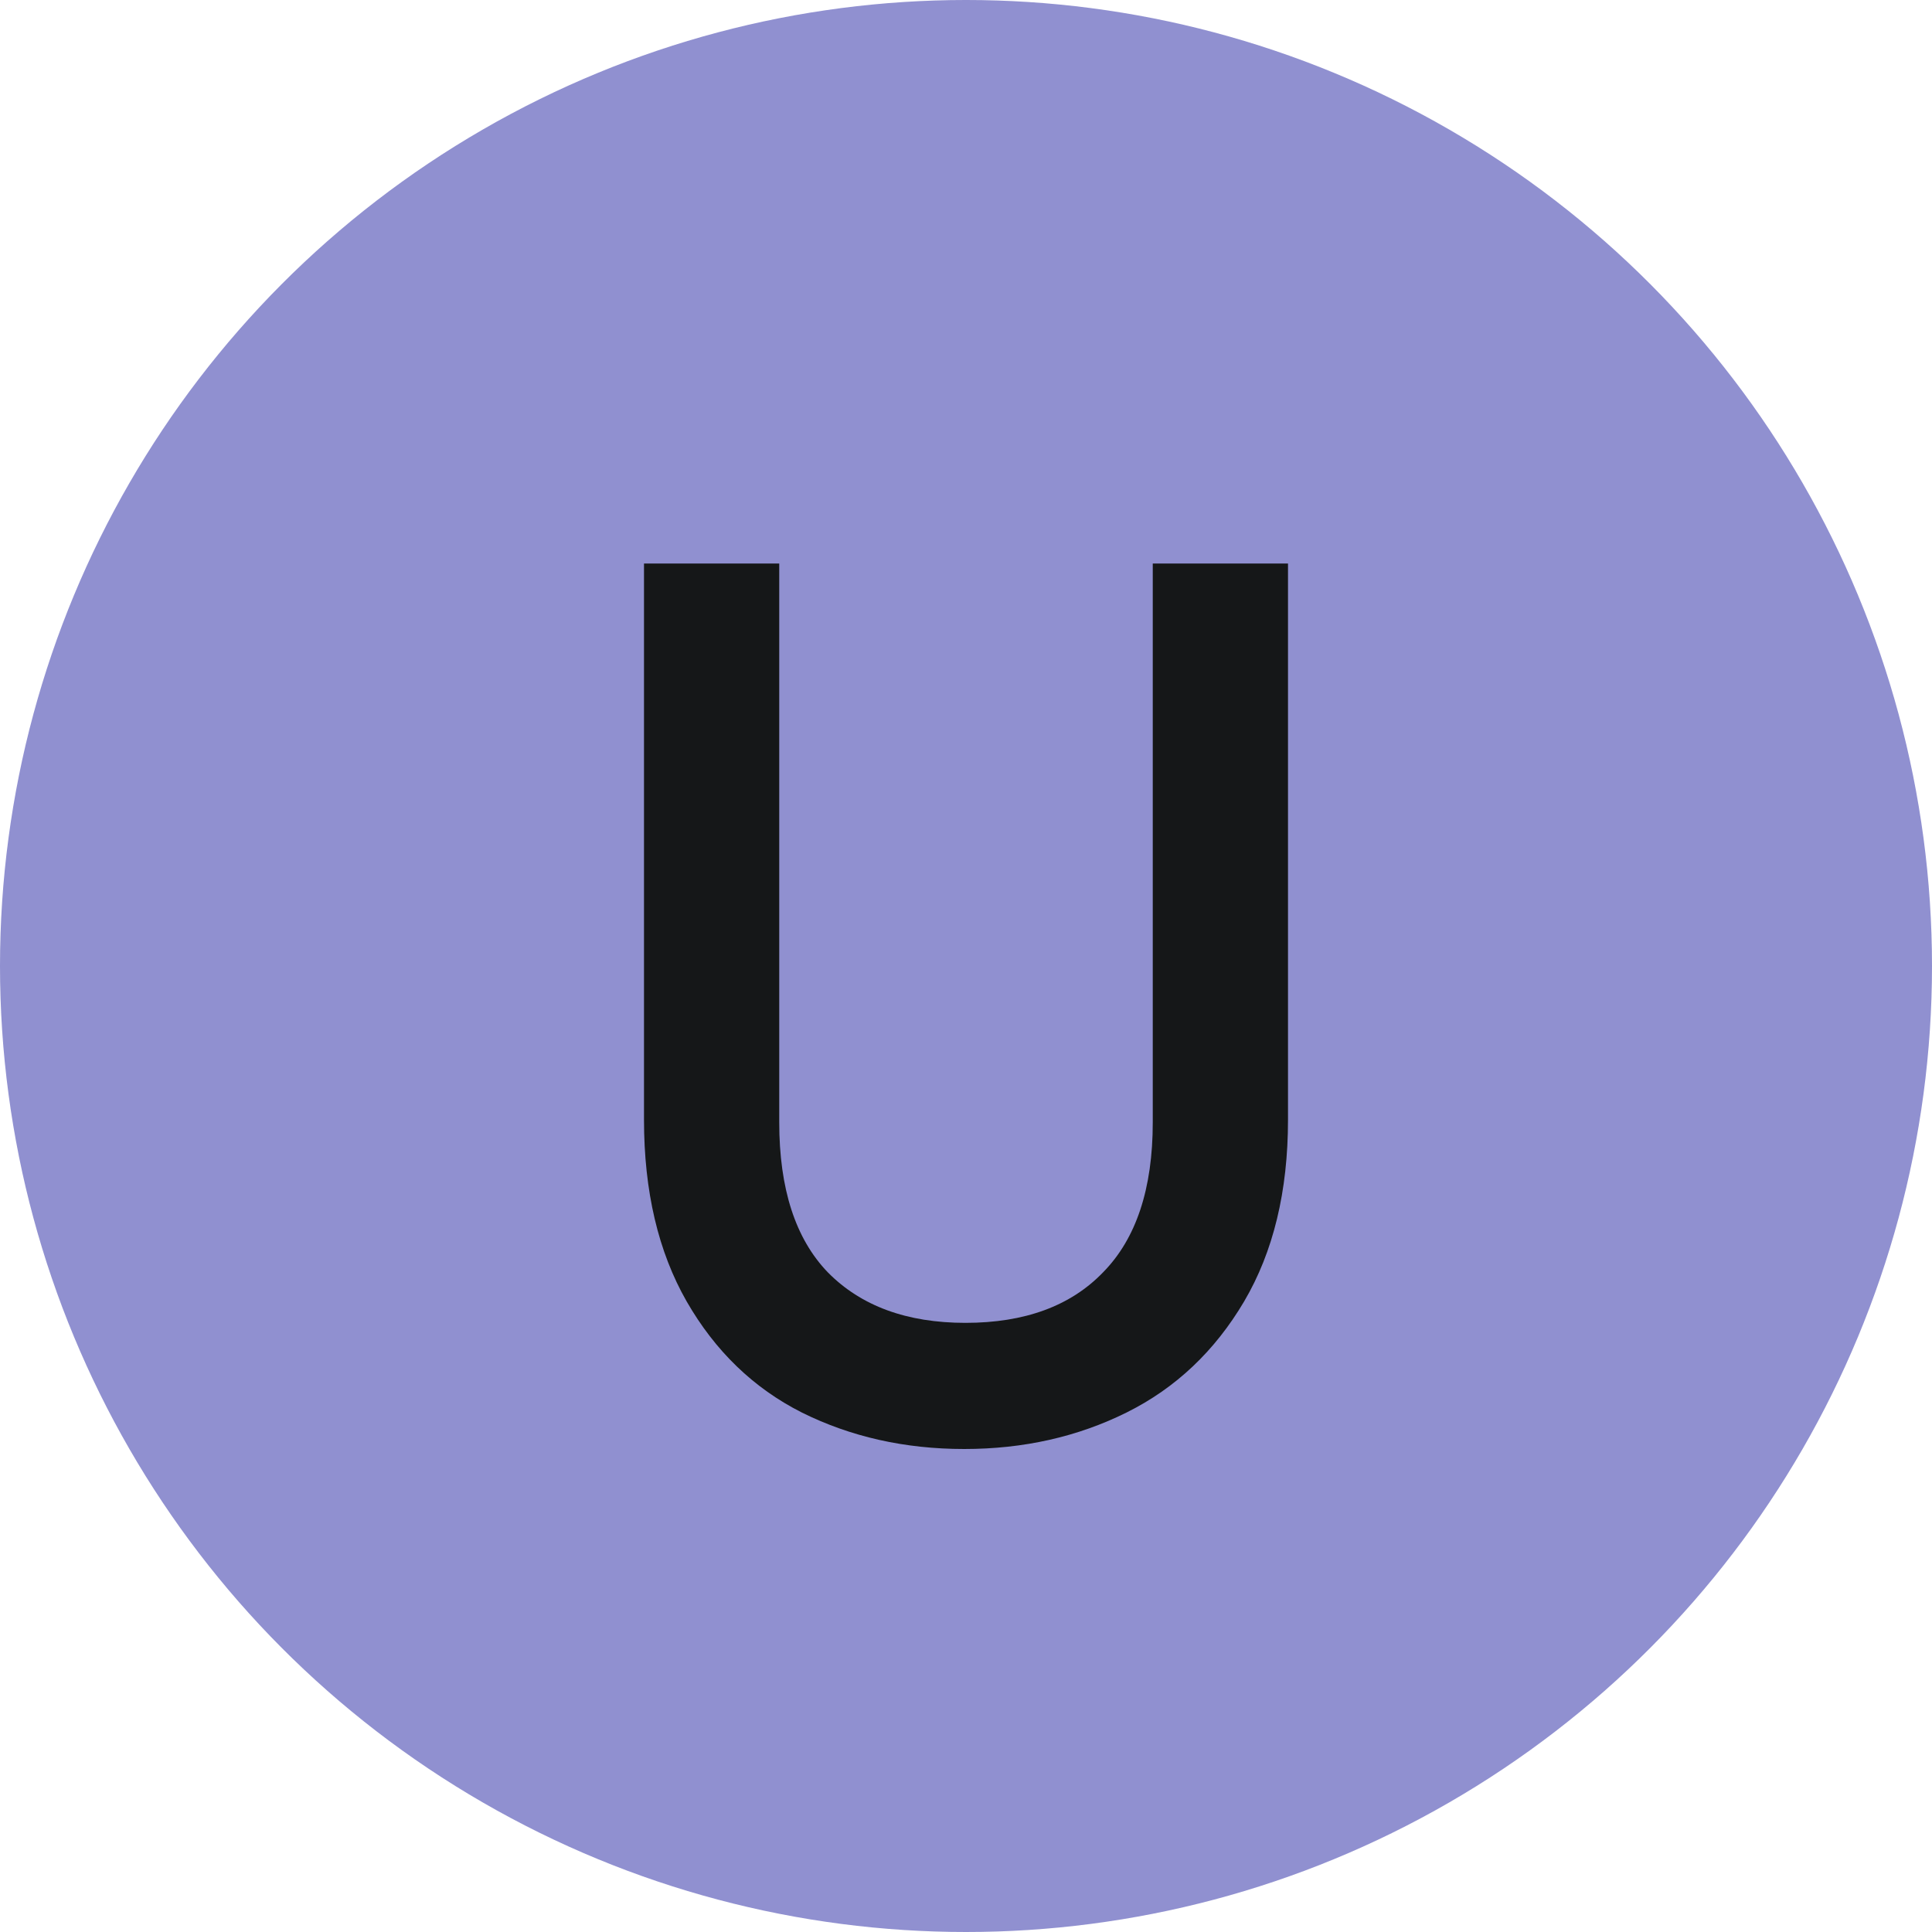 <svg width="24" height="24" viewBox="0 0 24 24" fill="none" xmlns="http://www.w3.org/2000/svg">
<circle cx="12" cy="12" r="12" fill="#9090D0"/>
<path d="M9.68 7V13.942C9.68 14.767 9.881 15.388 10.284 15.806C10.696 16.224 11.266 16.433 11.993 16.433C12.729 16.433 13.299 16.224 13.702 15.806C14.114 15.388 14.32 14.767 14.32 13.942V7H16V13.91C16 14.798 15.818 15.55 15.455 16.167C15.091 16.783 14.605 17.243 13.996 17.546C13.387 17.849 12.714 18 11.978 18C11.241 18 10.568 17.849 9.959 17.546C9.36 17.243 8.884 16.783 8.53 16.167C8.177 15.55 8 14.798 8 13.91V7H9.68Z" fill="#151718"/>
</svg>
